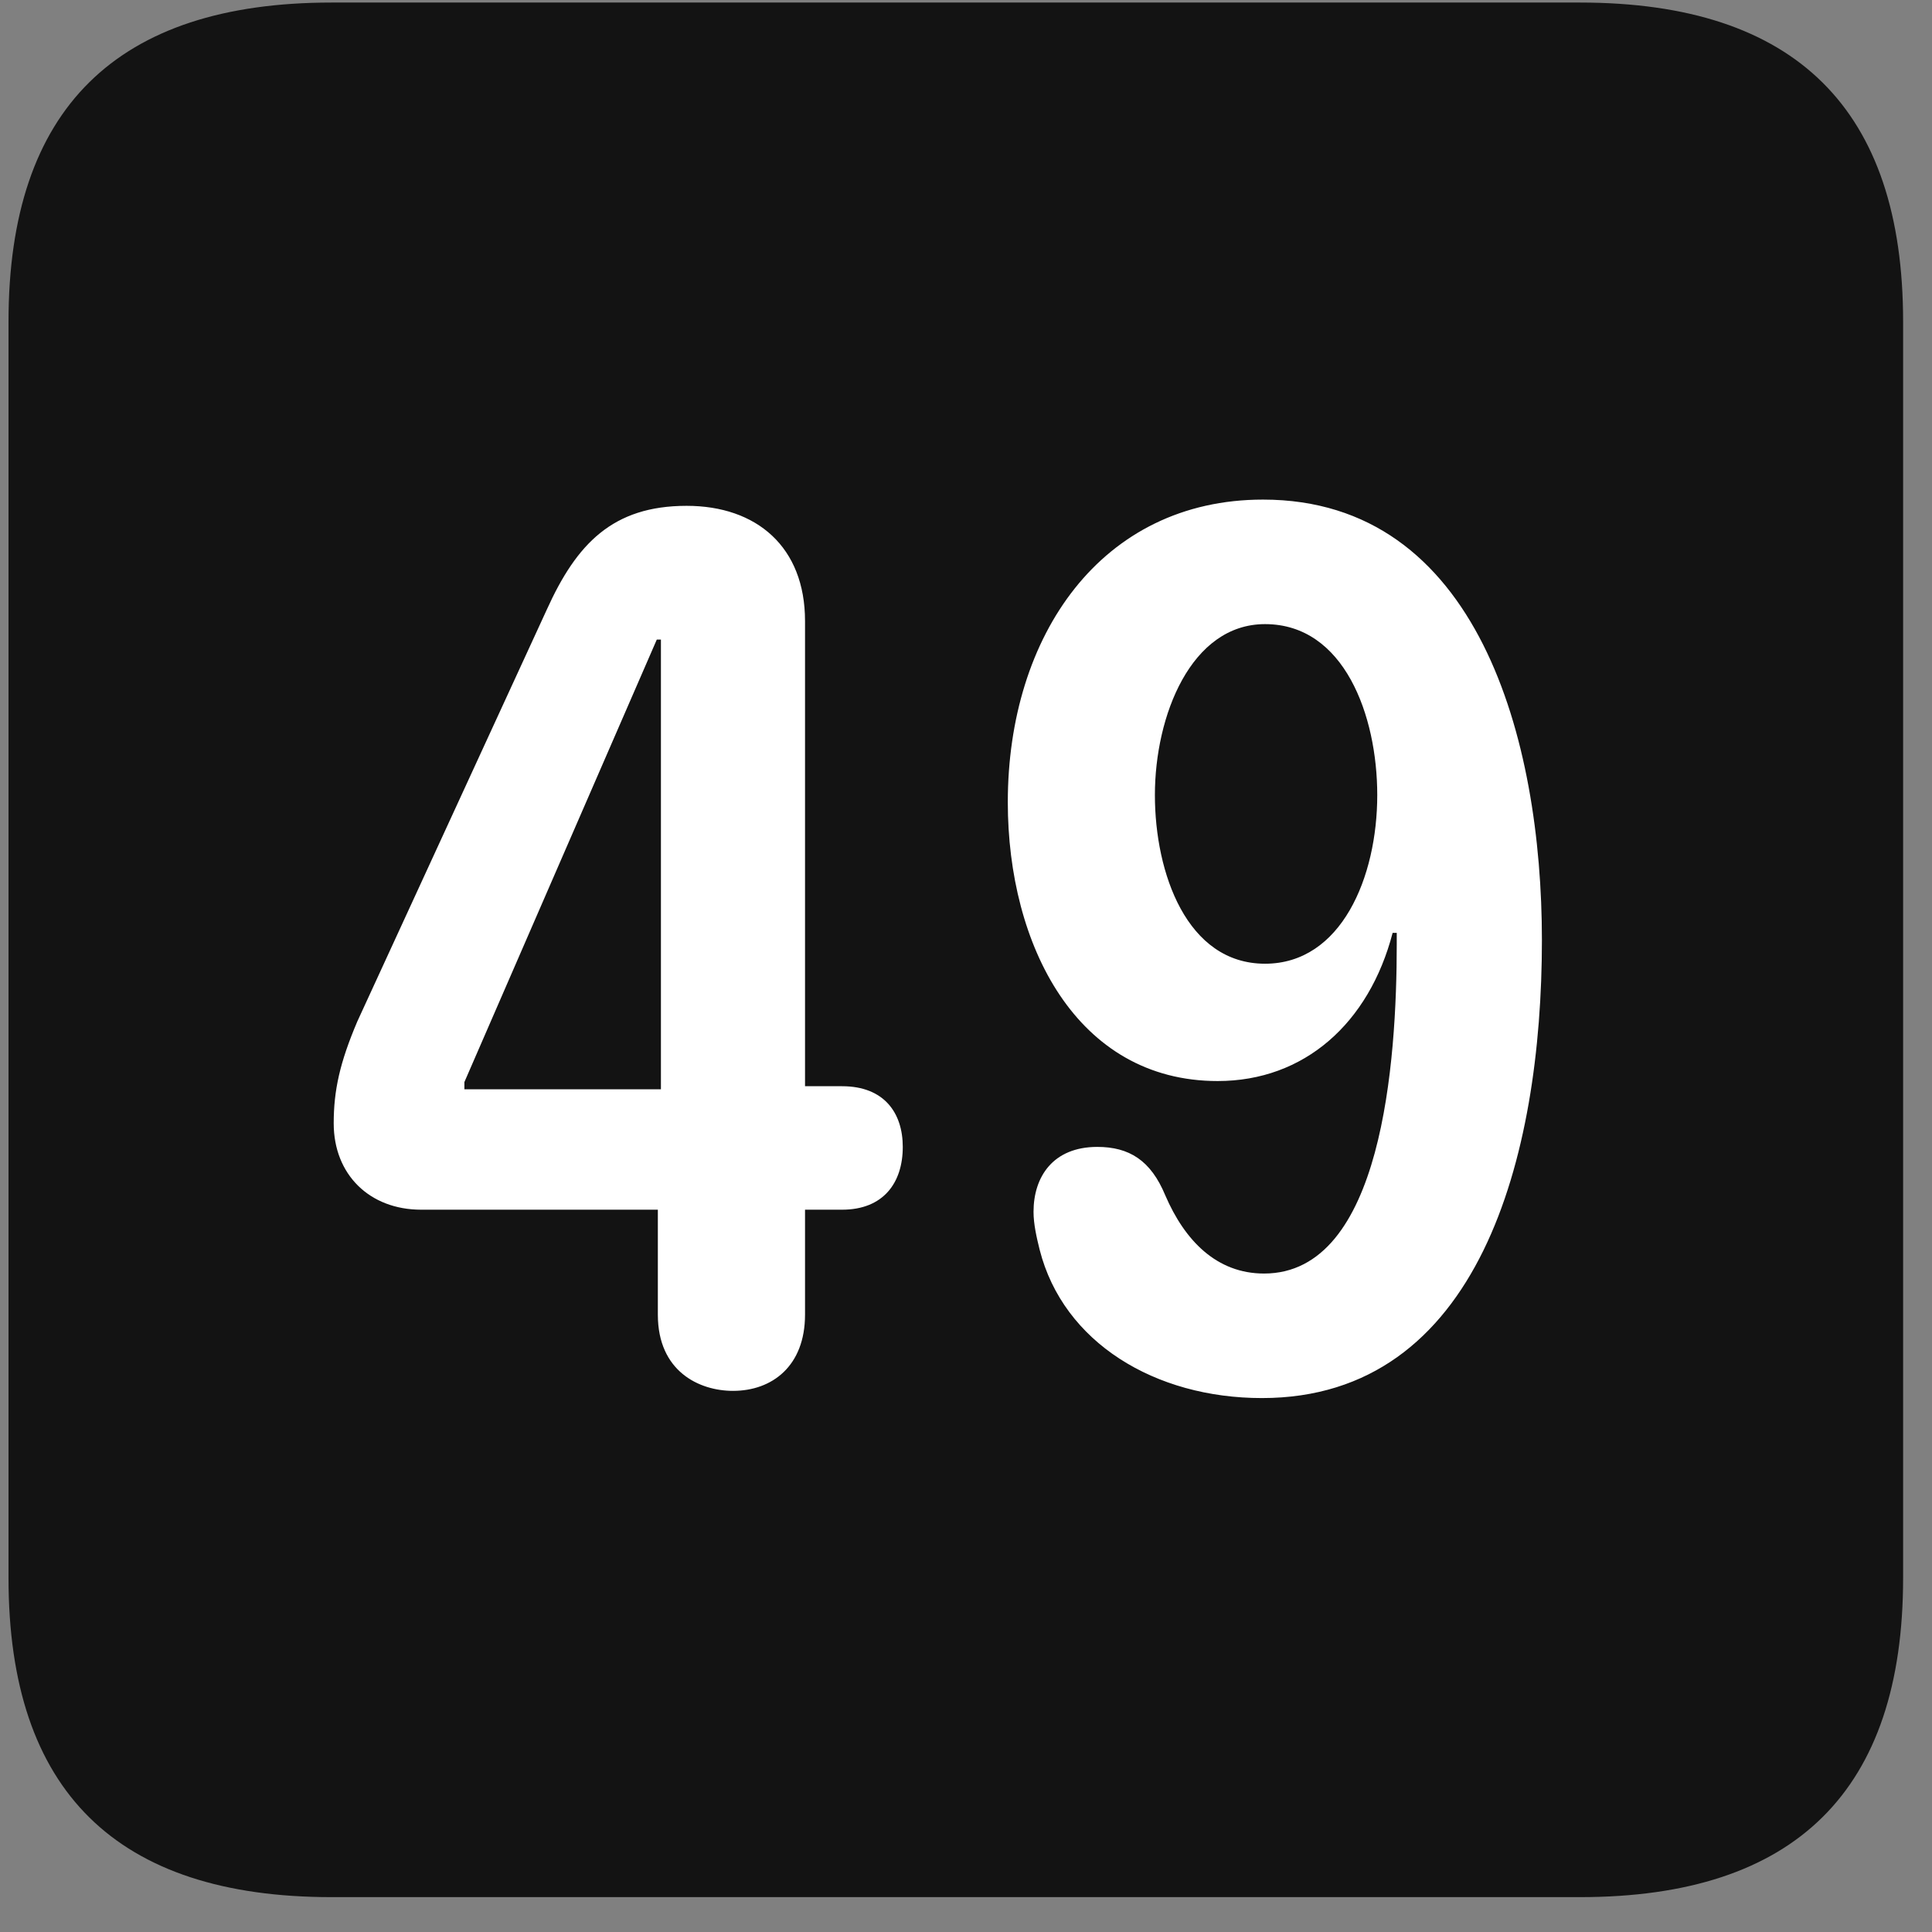 <svg width="22" height="22" viewBox="0 0 22 22" fill="none" xmlns="http://www.w3.org/2000/svg">
<rect x="0" y="0" width="22" height="22" fill="#808080" stroke="none"/>
<g clip-path="url(#clip0_2207_27561)">
<path d="M3.776 21.603H17.991C20.452 21.603 21.671 20.384 21.671 17.97V3.662C21.671 1.248 20.452 0.029 17.991 0.029H3.776C1.327 0.029 0.097 1.236 0.097 3.662V17.97C0.097 20.396 1.327 21.603 3.776 21.603Z" fill="black" fill-opacity="0.85"/>
<path d="M8.347 15.838C7.96 15.838 7.491 15.615 7.491 14.97V13.775H4.796C4.21 13.775 3.8 13.377 3.8 12.791C3.8 12.416 3.87 12.099 4.069 11.631L6.226 6.943C6.565 6.193 6.976 5.76 7.819 5.76C8.616 5.76 9.167 6.228 9.167 7.072V12.369H9.589C10.069 12.369 10.28 12.674 10.28 13.06C10.28 13.47 10.058 13.775 9.589 13.775H9.167V14.97C9.167 15.556 8.792 15.838 8.347 15.838ZM7.526 12.404V7.283H7.479L5.288 12.322V12.404H7.526ZM13.866 12.31C12.261 12.31 11.476 10.763 11.476 9.135C11.476 7.236 12.542 5.689 14.382 5.689C16.831 5.689 17.558 8.42 17.558 10.705C17.558 13.178 16.843 15.92 14.37 15.92C13.151 15.92 12.108 15.287 11.839 14.232C11.804 14.091 11.769 13.939 11.769 13.799C11.769 13.4 11.991 13.06 12.495 13.06C12.858 13.06 13.104 13.213 13.269 13.611C13.491 14.127 13.854 14.502 14.394 14.502C15.741 14.502 15.905 12.088 15.905 10.752C15.905 10.716 15.905 10.67 15.905 10.623H15.858C15.589 11.654 14.851 12.31 13.866 12.31ZM14.405 10.974C15.273 10.974 15.683 9.99 15.683 9.053C15.683 8.15 15.308 7.107 14.405 7.107C13.562 7.107 13.151 8.15 13.151 9.053C13.151 9.943 13.515 10.974 14.405 10.974Z" fill="white"/>
</g>
<defs>
<clipPath id="clip0_2207_27561">
<rect width="21.574" height="21.598" fill="white" transform="translate(0.097 0.006)"/>
</clipPath>
</defs>
</svg>
